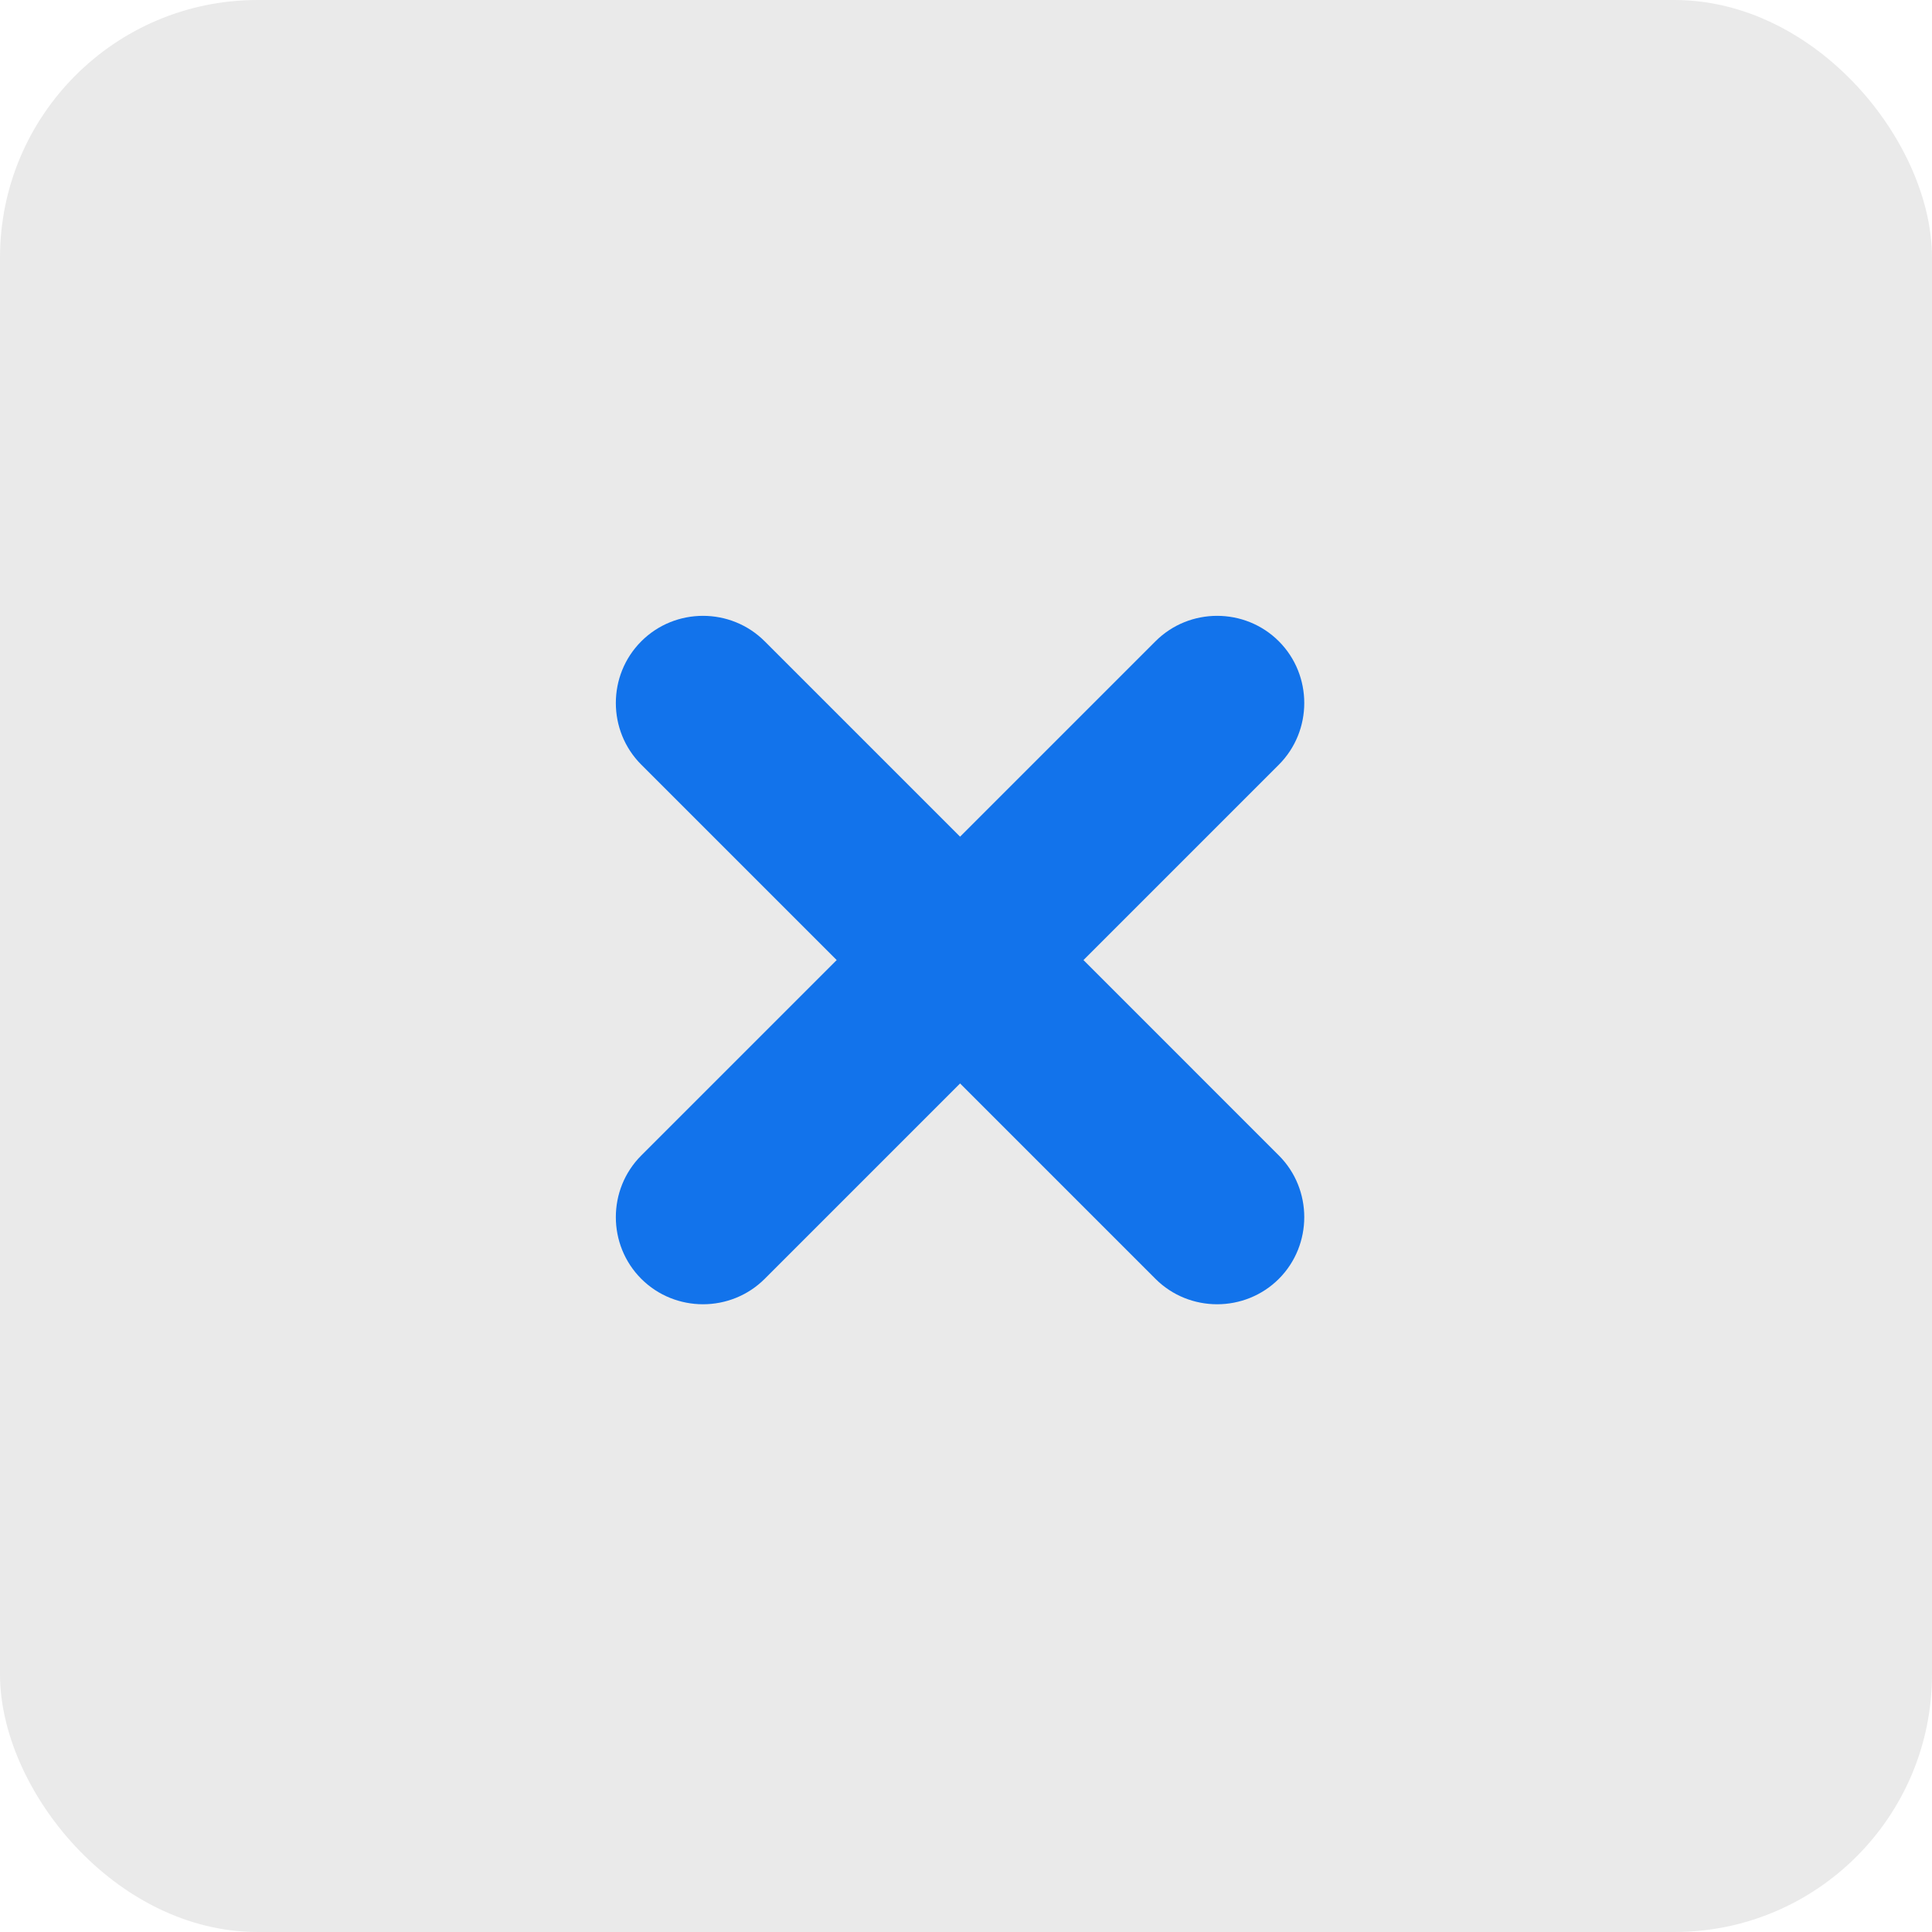 <svg width="30" height="30" viewBox="0 0 30 30" fill="none" xmlns="http://www.w3.org/2000/svg">
<rect width="30" height="30" rx="4" fill="#EAEAEA"/>
<path d="M19.858 17.942L11.874 9.958C11.347 9.431 10.485 9.431 9.958 9.958C9.431 10.485 9.431 11.347 9.958 11.874L17.942 19.858C18.468 20.384 19.331 20.384 19.858 19.858C20.384 19.331 20.384 18.468 19.858 17.942Z" fill="#1273EB"/>
<path d="M17.942 9.958L9.958 17.942C9.431 18.468 9.431 19.331 9.958 19.858C10.485 20.384 11.347 20.384 11.874 19.858L19.858 11.874C20.384 11.347 20.384 10.485 19.858 9.958C19.331 9.431 18.468 9.431 17.942 9.958Z" fill="#1273EB"/>
</svg>
